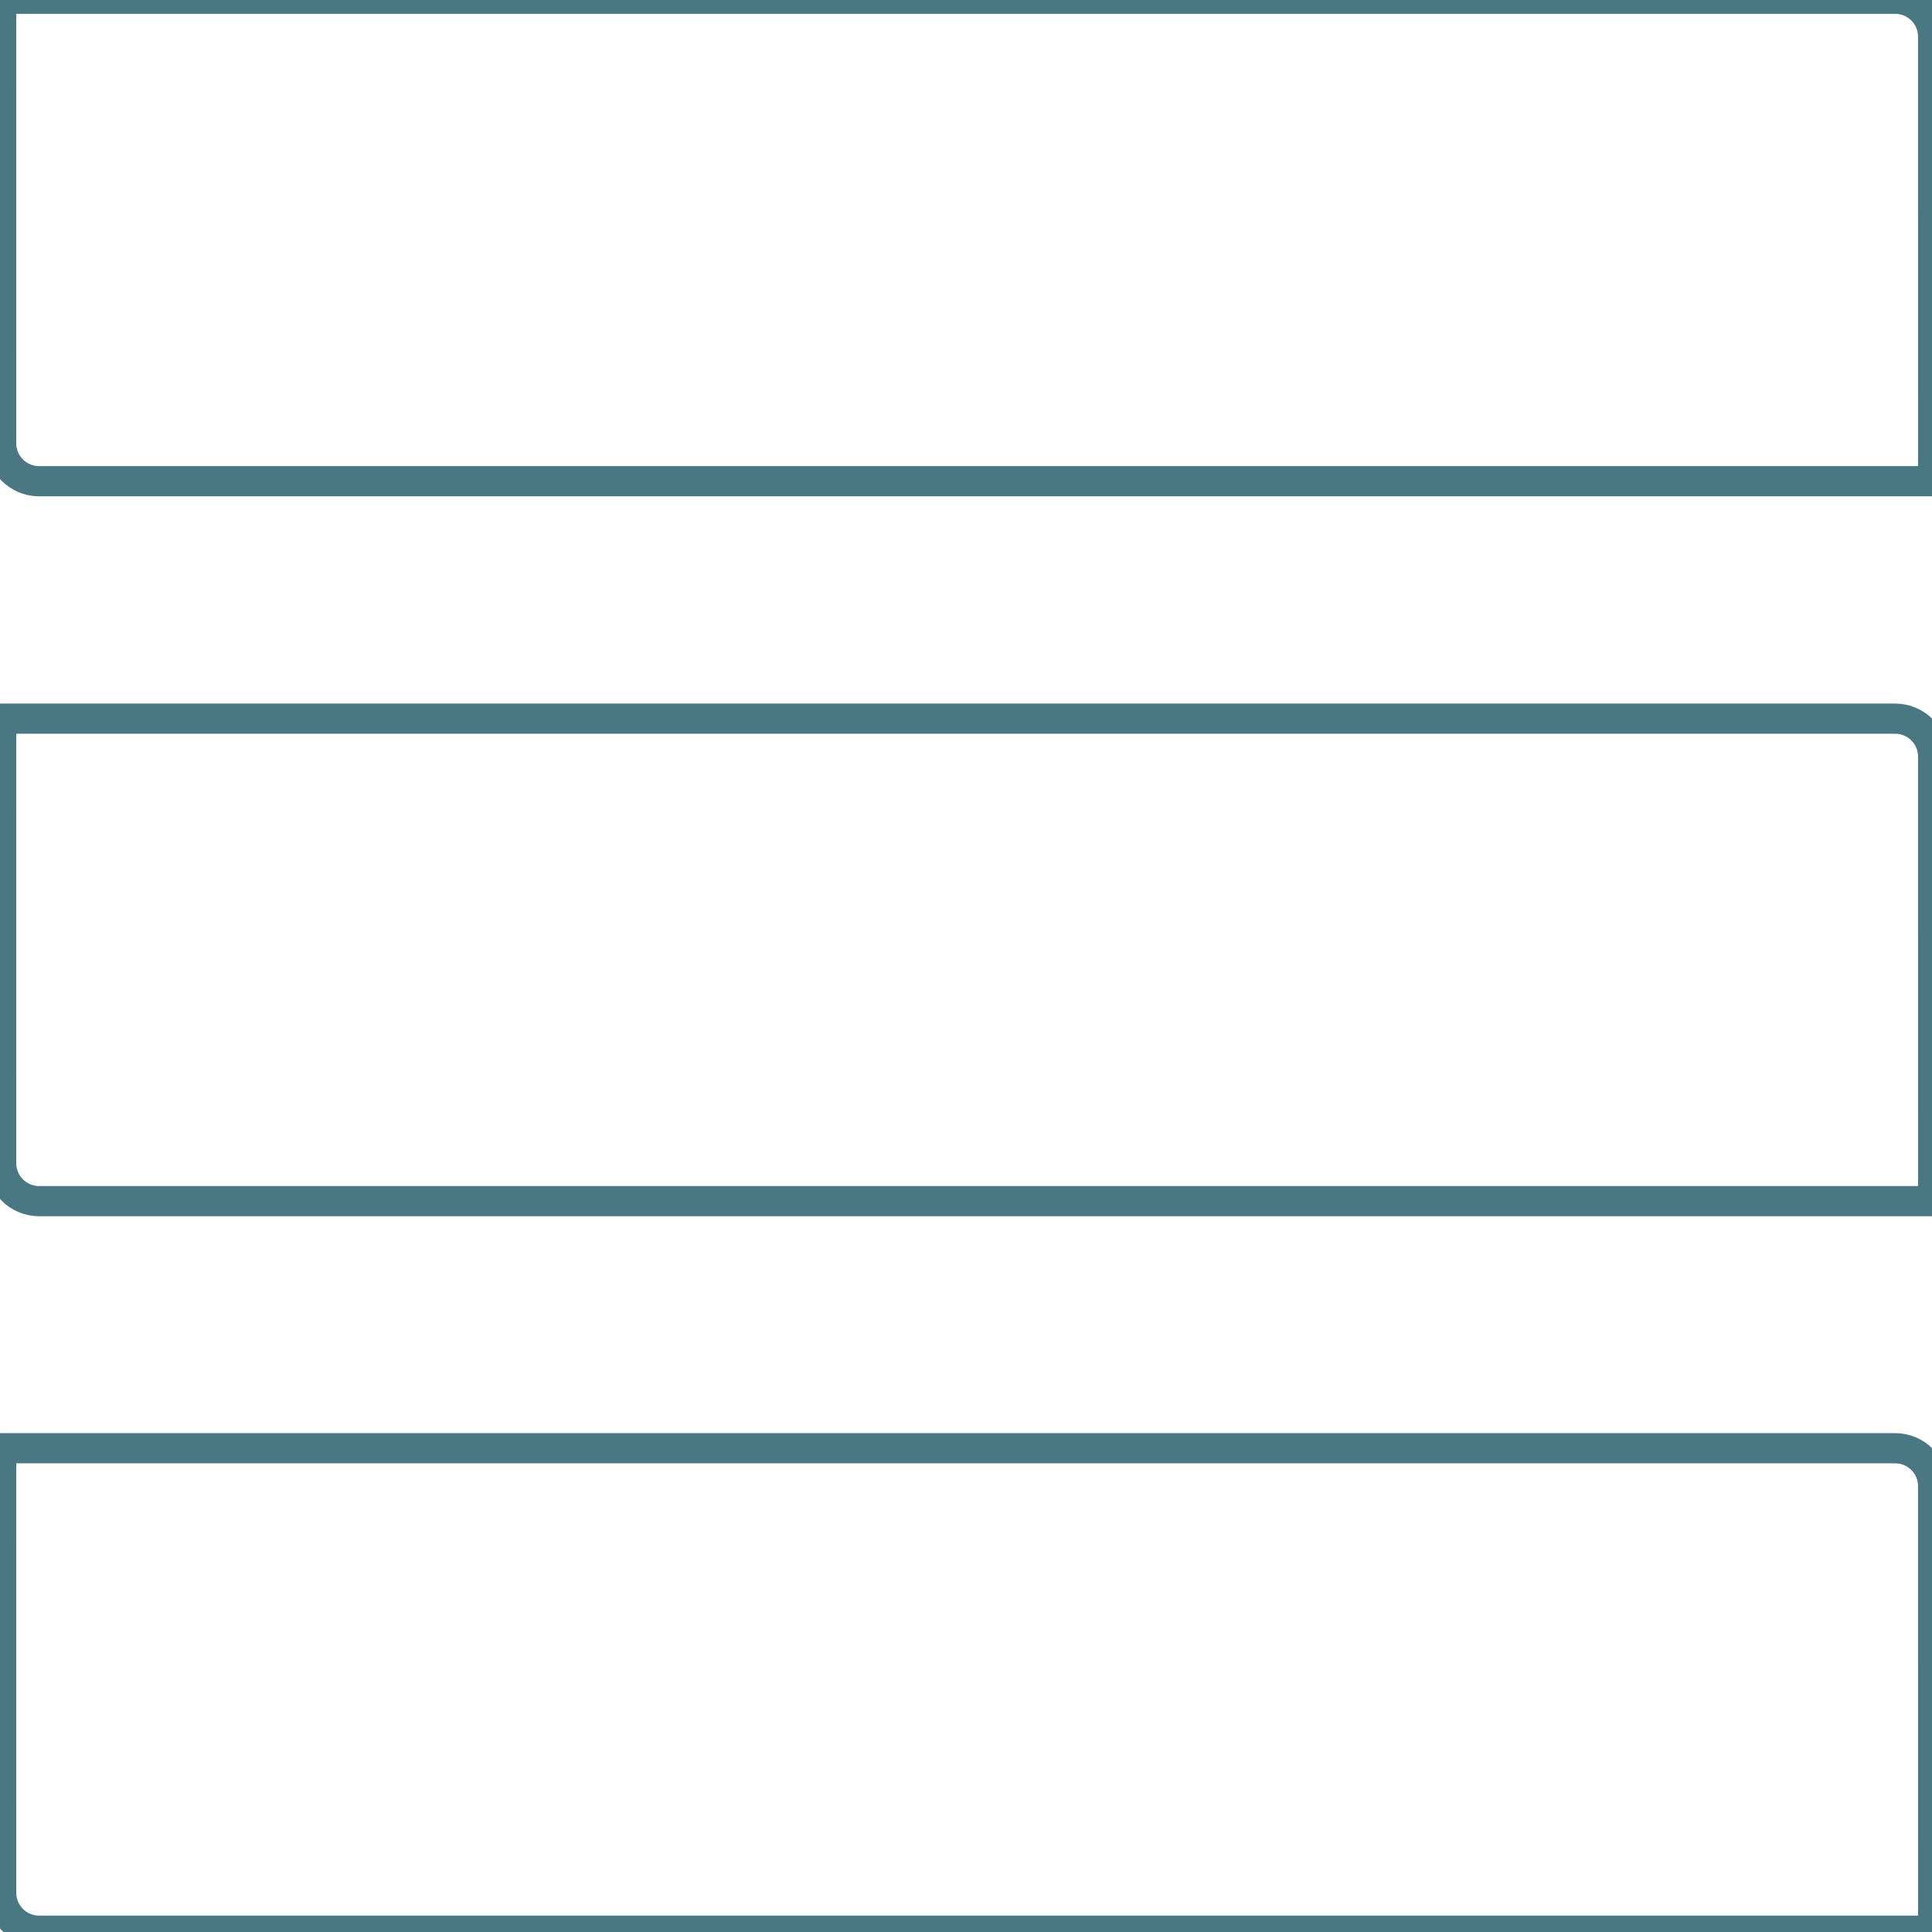 <svg version="1.1" viewBox="0.0 0.0 64.0 64.0" fill="none" stroke="none" stroke-linecap="square" stroke-miterlimit="10" xmlns:xlink="http://www.w3.org/1999/xlink" xmlns="http://www.w3.org/2000/svg"><clipPath id="p.0"><path d="m0 0l64.0 0l0 64.0l-64.0 0l0 -64.0z" clip-rule="nonzero"/></clipPath><g clip-path="url(#p.0)"><path fill="#000000" fill-opacity="0.0" d="m0 0l64.0 0l0 64.0l-64.0 0z" fill-rule="evenodd"/><path fill="#000000" fill-opacity="0.0" d="m1.296 39.789l62.741 0c1.373291E-4 0 2.746582E-4 -5.722046E-5 3.7384033E-4 -1.5640259E-4c9.918213E-5 -1.02996826E-4 1.6021729E-4 -2.3651123E-4 1.6021729E-4 -3.7765503E-4l-5.340576E-4 -14.724c0 -0.695 -0.563 -1.258 -1.258 -1.258l-62.741 0l0 0c-2.9454753E-4 0 -5.3332373E-4 2.4032593E-4 -5.3332373E-4 5.340576E-4l5.3332373E-4 14.724l0 0c0 0.695 0.563 1.258 1.258 1.258z" fill-rule="evenodd"/><path stroke="#4a7882" stroke-width="1.0" stroke-linejoin="round" stroke-linecap="butt" d="m1.296 39.789l62.741 0c1.373291E-4 0 2.746582E-4 -5.722046E-5 3.7384033E-4 -1.5640259E-4c9.918213E-5 -1.02996826E-4 1.6021729E-4 -2.3651123E-4 1.6021729E-4 -3.7765503E-4l-5.340576E-4 -14.724c0 -0.695 -0.563 -1.258 -1.258 -1.258l-62.741 0l0 0c-2.9454753E-4 0 -5.3332373E-4 2.4032593E-4 -5.3332373E-4 5.340576E-4l5.3332373E-4 14.724l0 0c0 0.695 0.563 1.258 1.258 1.258z" fill-rule="evenodd"/><path fill="#000000" fill-opacity="0.0" d="m1.296 63.957l62.741 0c1.373291E-4 0 2.746582E-4 -5.340576E-5 3.7384033E-4 -1.5640259E-4c9.918213E-5 -9.918213E-5 1.6021729E-4 -2.3269653E-4 1.6021729E-4 -3.7384033E-4l-5.340576E-4 -14.724c0 -0.695 -0.563 -1.258 -1.258 -1.258l-62.741 0l0 0c-2.9454753E-4 0 -5.3332373E-4 2.4032593E-4 -5.3332373E-4 5.340576E-4l5.3332373E-4 14.724l0 0c0 0.695 0.563 1.258 1.258 1.258z" fill-rule="evenodd"/><path stroke="#4a7882" stroke-width="1.0" stroke-linejoin="round" stroke-linecap="butt" d="m1.296 63.957l62.741 0c1.373291E-4 0 2.746582E-4 -5.340576E-5 3.7384033E-4 -1.5640259E-4c9.918213E-5 -9.918213E-5 1.6021729E-4 -2.3269653E-4 1.6021729E-4 -3.7384033E-4l-5.340576E-4 -14.724c0 -0.695 -0.563 -1.258 -1.258 -1.258l-62.741 0l0 0c-2.9454753E-4 0 -5.3332373E-4 2.4032593E-4 -5.3332373E-4 5.340576E-4l5.3332373E-4 14.724l0 0c0 0.695 0.563 1.258 1.258 1.258z" fill-rule="evenodd"/><path fill="#000000" fill-opacity="0.0" d="m1.296 15.941l62.741 0c1.373291E-4 0 2.746582E-4 -5.6266785E-5 3.7384033E-4 -1.5640259E-4c9.918213E-5 -1.001358E-4 1.6021729E-4 -2.3555756E-4 1.6021729E-4 -3.7670135E-4l-5.340576E-4 -14.724c0 -0.695 -0.563 -1.258 -1.258 -1.258l-62.741 0l0 0c-2.9454753E-4 0 -5.3332373E-4 2.3877993E-4 -5.3332373E-4 5.3332746E-4l5.3332373E-4 14.724l0 0c0 0.695 0.563 1.258 1.258 1.258z" fill-rule="evenodd"/><path stroke="#4a7882" stroke-width="1.0" stroke-linejoin="round" stroke-linecap="butt" d="m1.296 15.941l62.741 0c1.373291E-4 0 2.746582E-4 -5.6266785E-5 3.7384033E-4 -1.5640259E-4c9.918213E-5 -1.001358E-4 1.6021729E-4 -2.3555756E-4 1.6021729E-4 -3.7670135E-4l-5.340576E-4 -14.724c0 -0.695 -0.563 -1.258 -1.258 -1.258l-62.741 0l0 0c-2.9454753E-4 0 -5.3332373E-4 2.3877993E-4 -5.3332373E-4 5.3332746E-4l5.3332373E-4 14.724l0 0c0 0.695 0.563 1.258 1.258 1.258z" fill-rule="evenodd"/></g></svg>